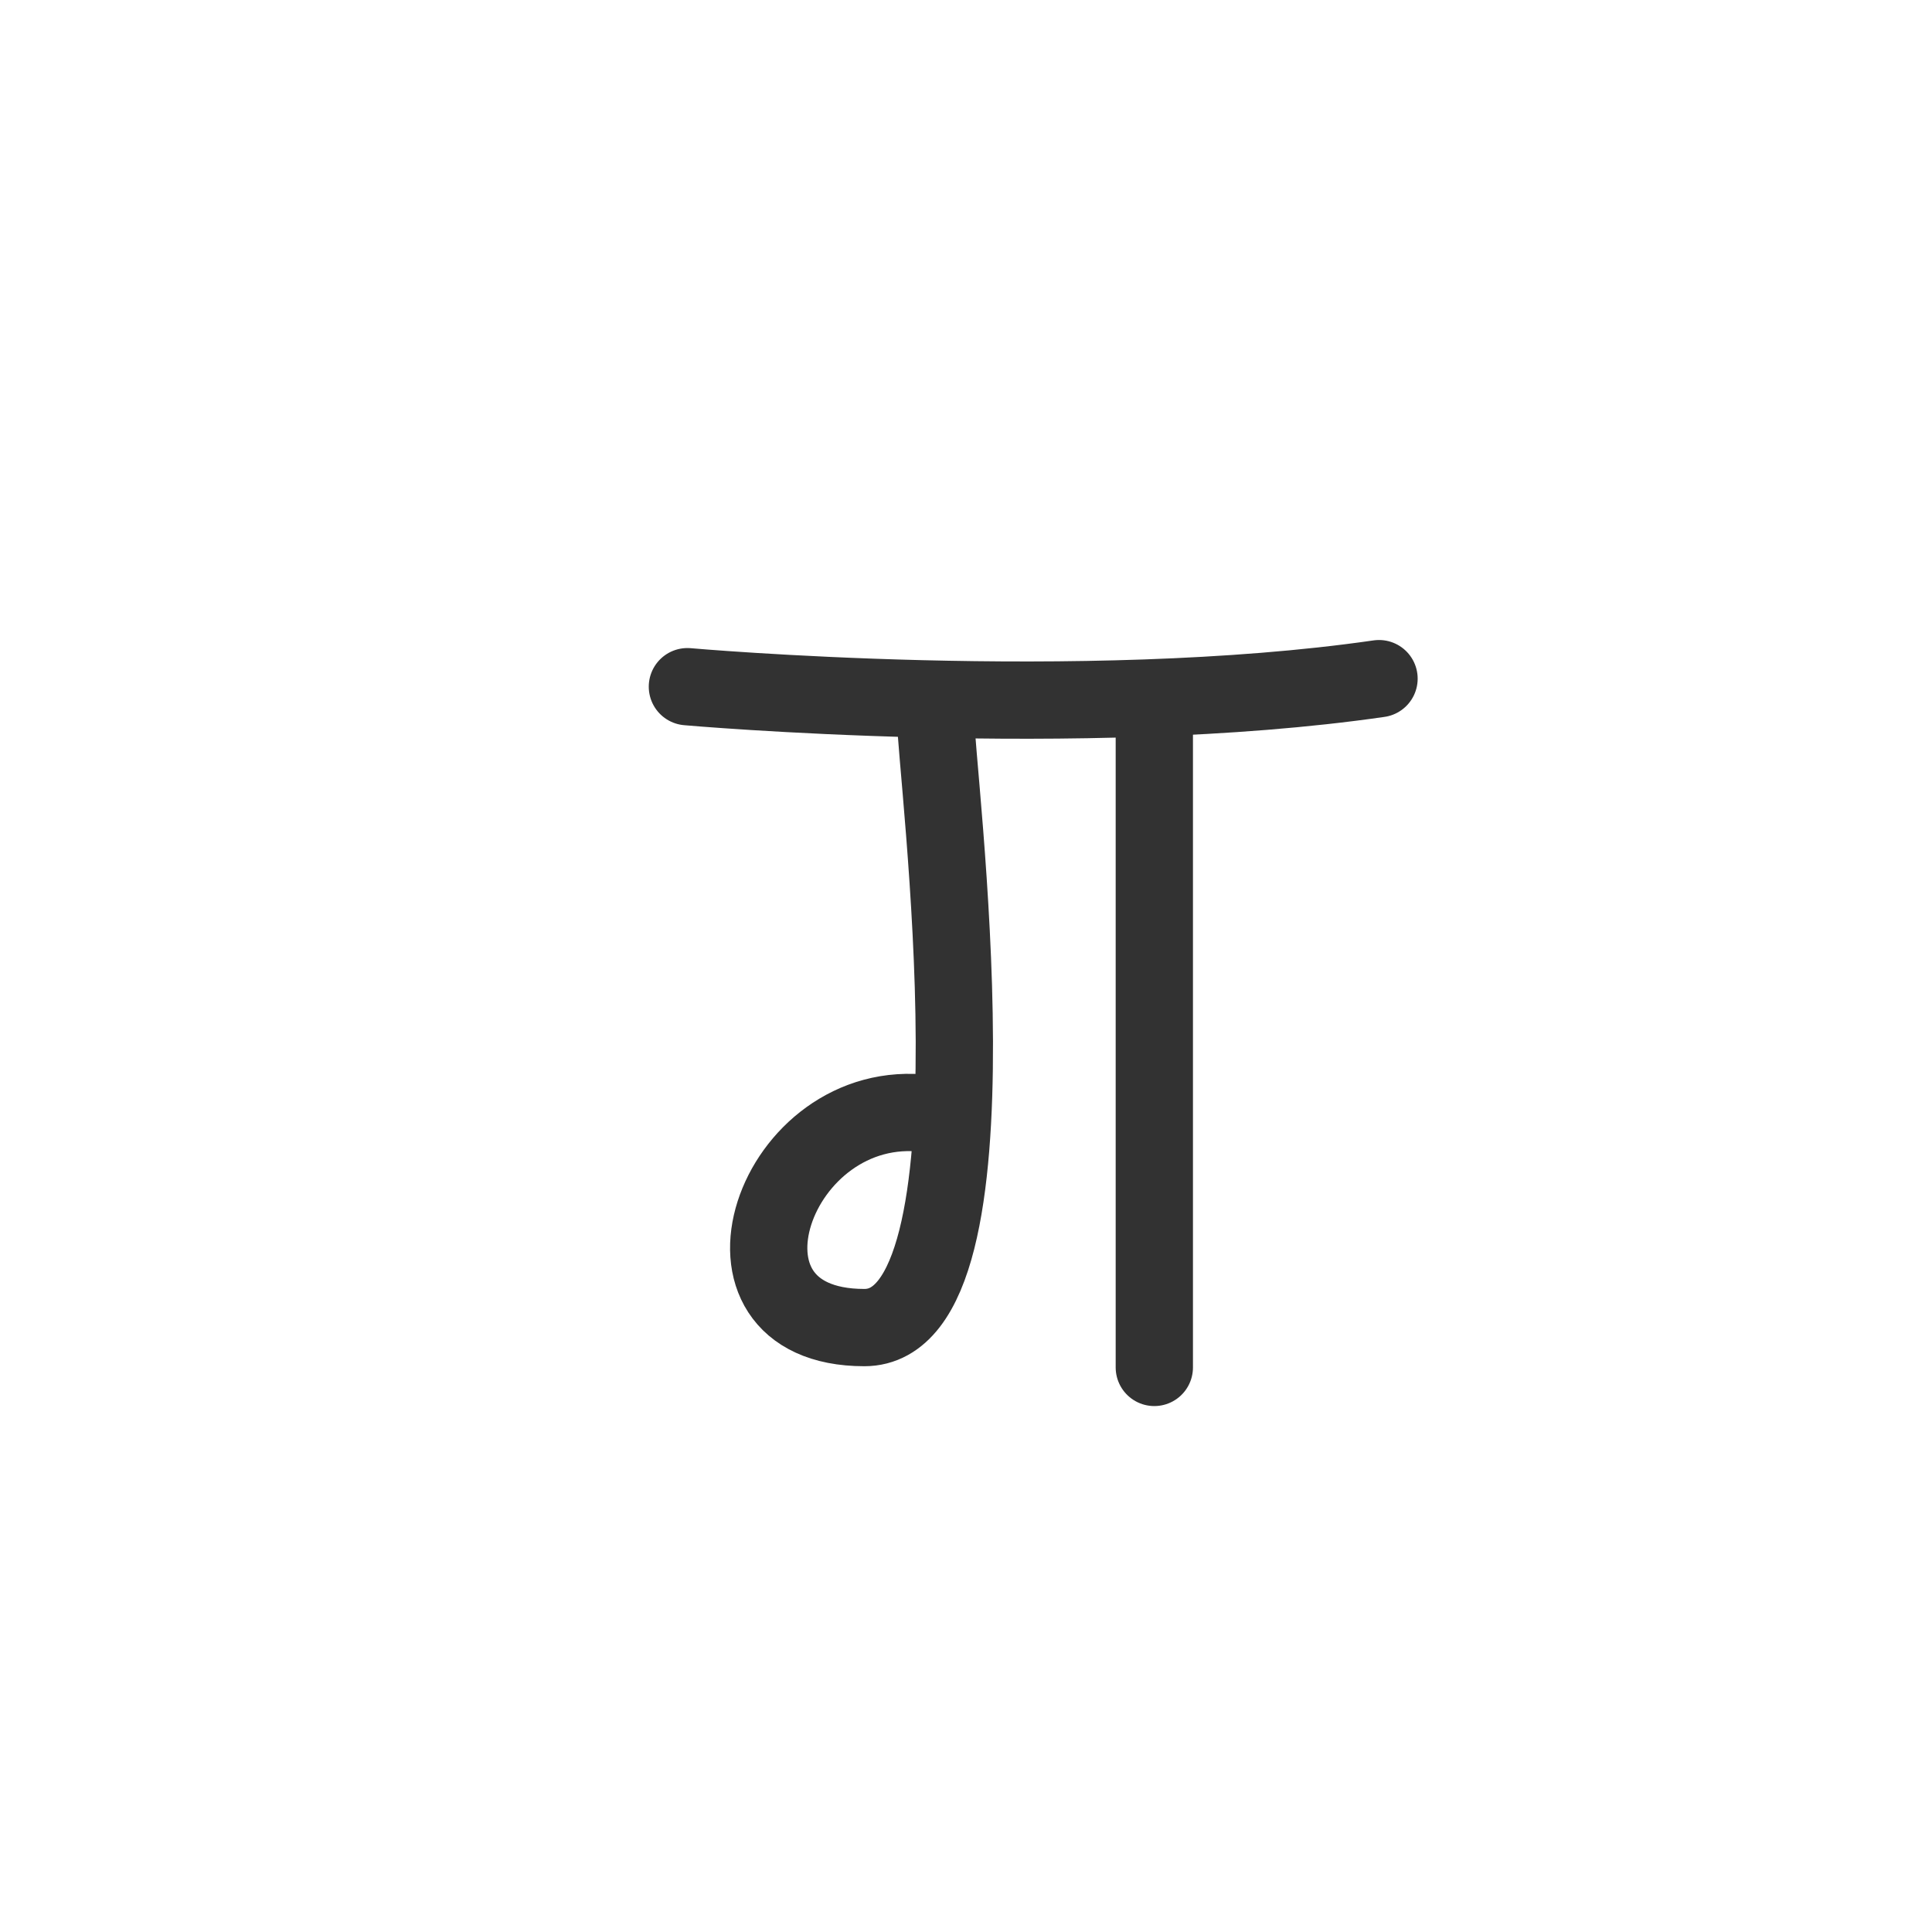 <svg width="300" height="300" viewBox="0 0 300 300" fill="none" xmlns="http://www.w3.org/2000/svg">
<path d="M106.739 106.628C106.739 106.628 167.927 112.065 214.134 105.38" stroke="#323232" stroke-width="12" stroke-linecap="round" stroke-linejoin="round"/>
<path d="M144.031 172.932C120.167 169.813 107.752 206.147 134.217 206.147C156.797 206.147 145.231 119.45 145.231 110.765" stroke="#323232" stroke-width="12" stroke-linecap="round" stroke-linejoin="round"/>
<path d="M179.242 112.297C179.242 137.479 179.242 162.661 179.242 187.843C179.242 196.006 179.242 204.17 179.242 212.333" stroke="#323232" stroke-width="12" stroke-linecap="round" stroke-linejoin="round"/>
</svg>

